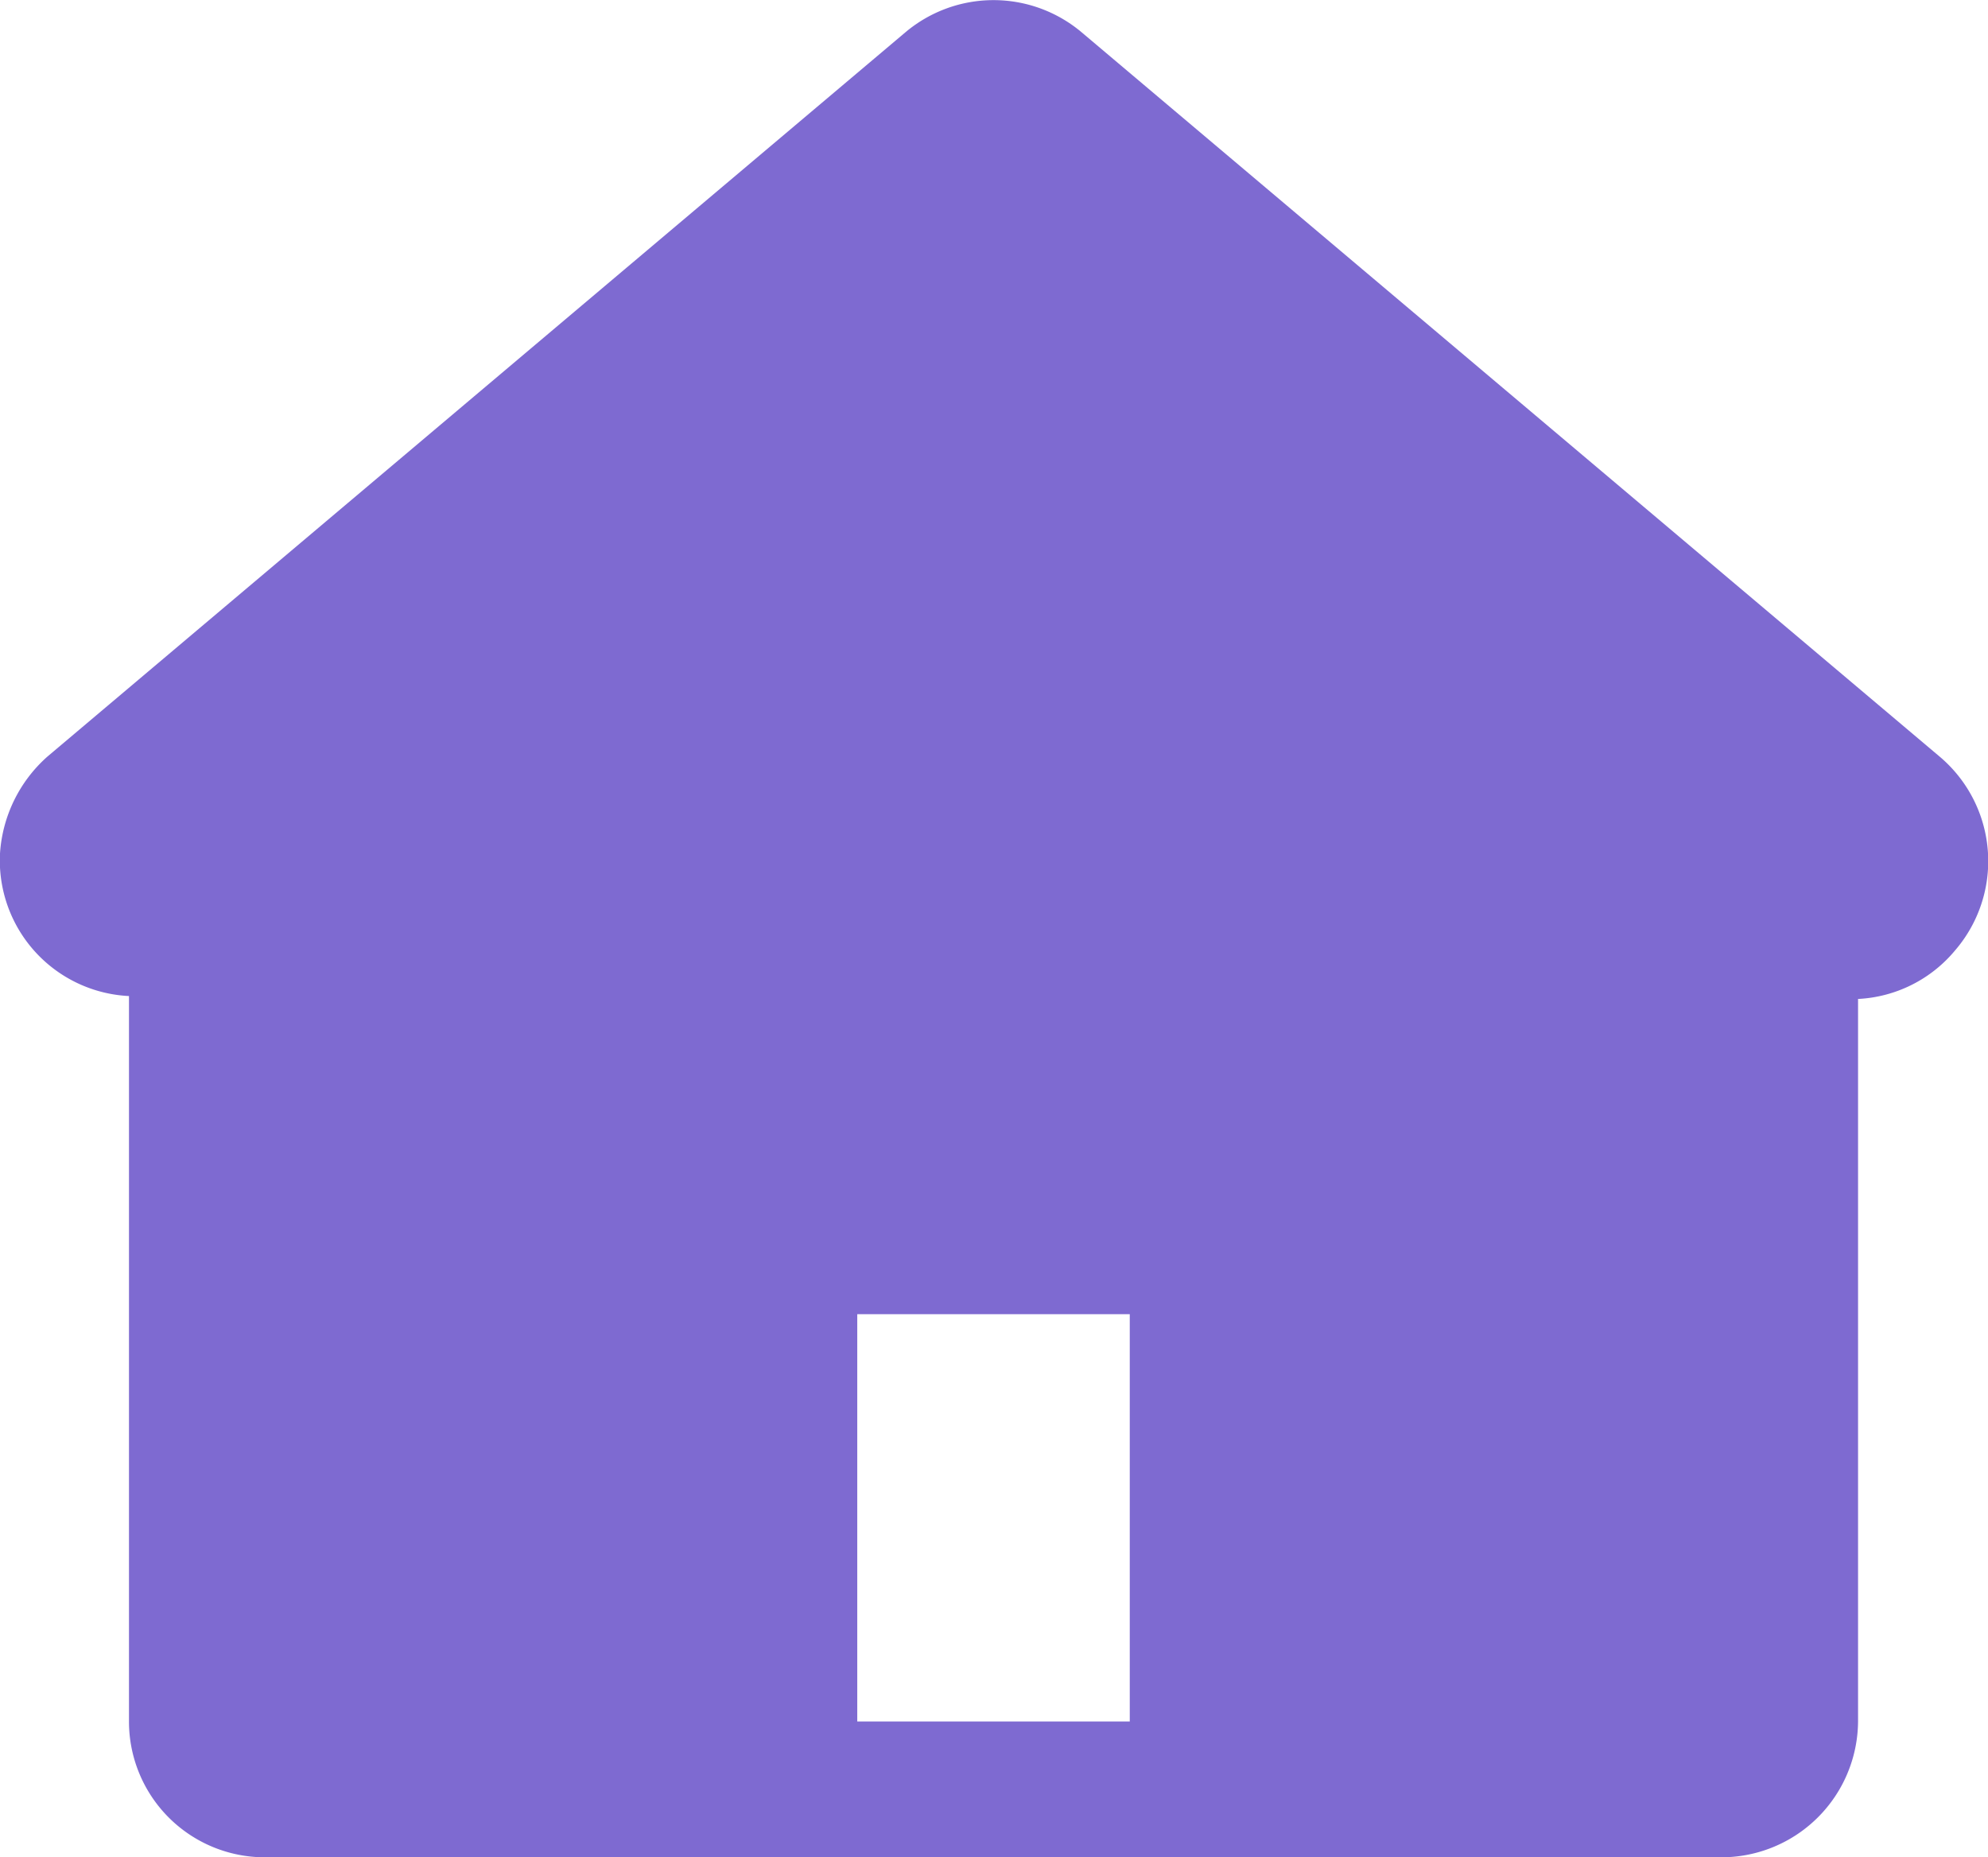 <svg id="Capa_1" data-name="Capa 1" xmlns="http://www.w3.org/2000/svg" viewBox="0 0 20.5 19.15"><defs><style>.cls-1{fill:#7e6ad1;}</style></defs><path id="Home" class="cls-1" d="M18,19.6H3a1.4,1.4,0,0,1-1.4-1.4V10.72A1.4,1.4,0,0,1,.27,9.25a1.46,1.46,0,0,1,.49-1L9.61.78a1.41,1.41,0,0,1,1.81,0l8.85,7.47a1.41,1.41,0,0,1,.16,2,1.39,1.39,0,0,1-1,.5V18.2A1.41,1.41,0,0,1,18,19.6ZM9.11,14v4.2h2.81V14Z" transform="translate(-0.27 -0.45)"/></svg>